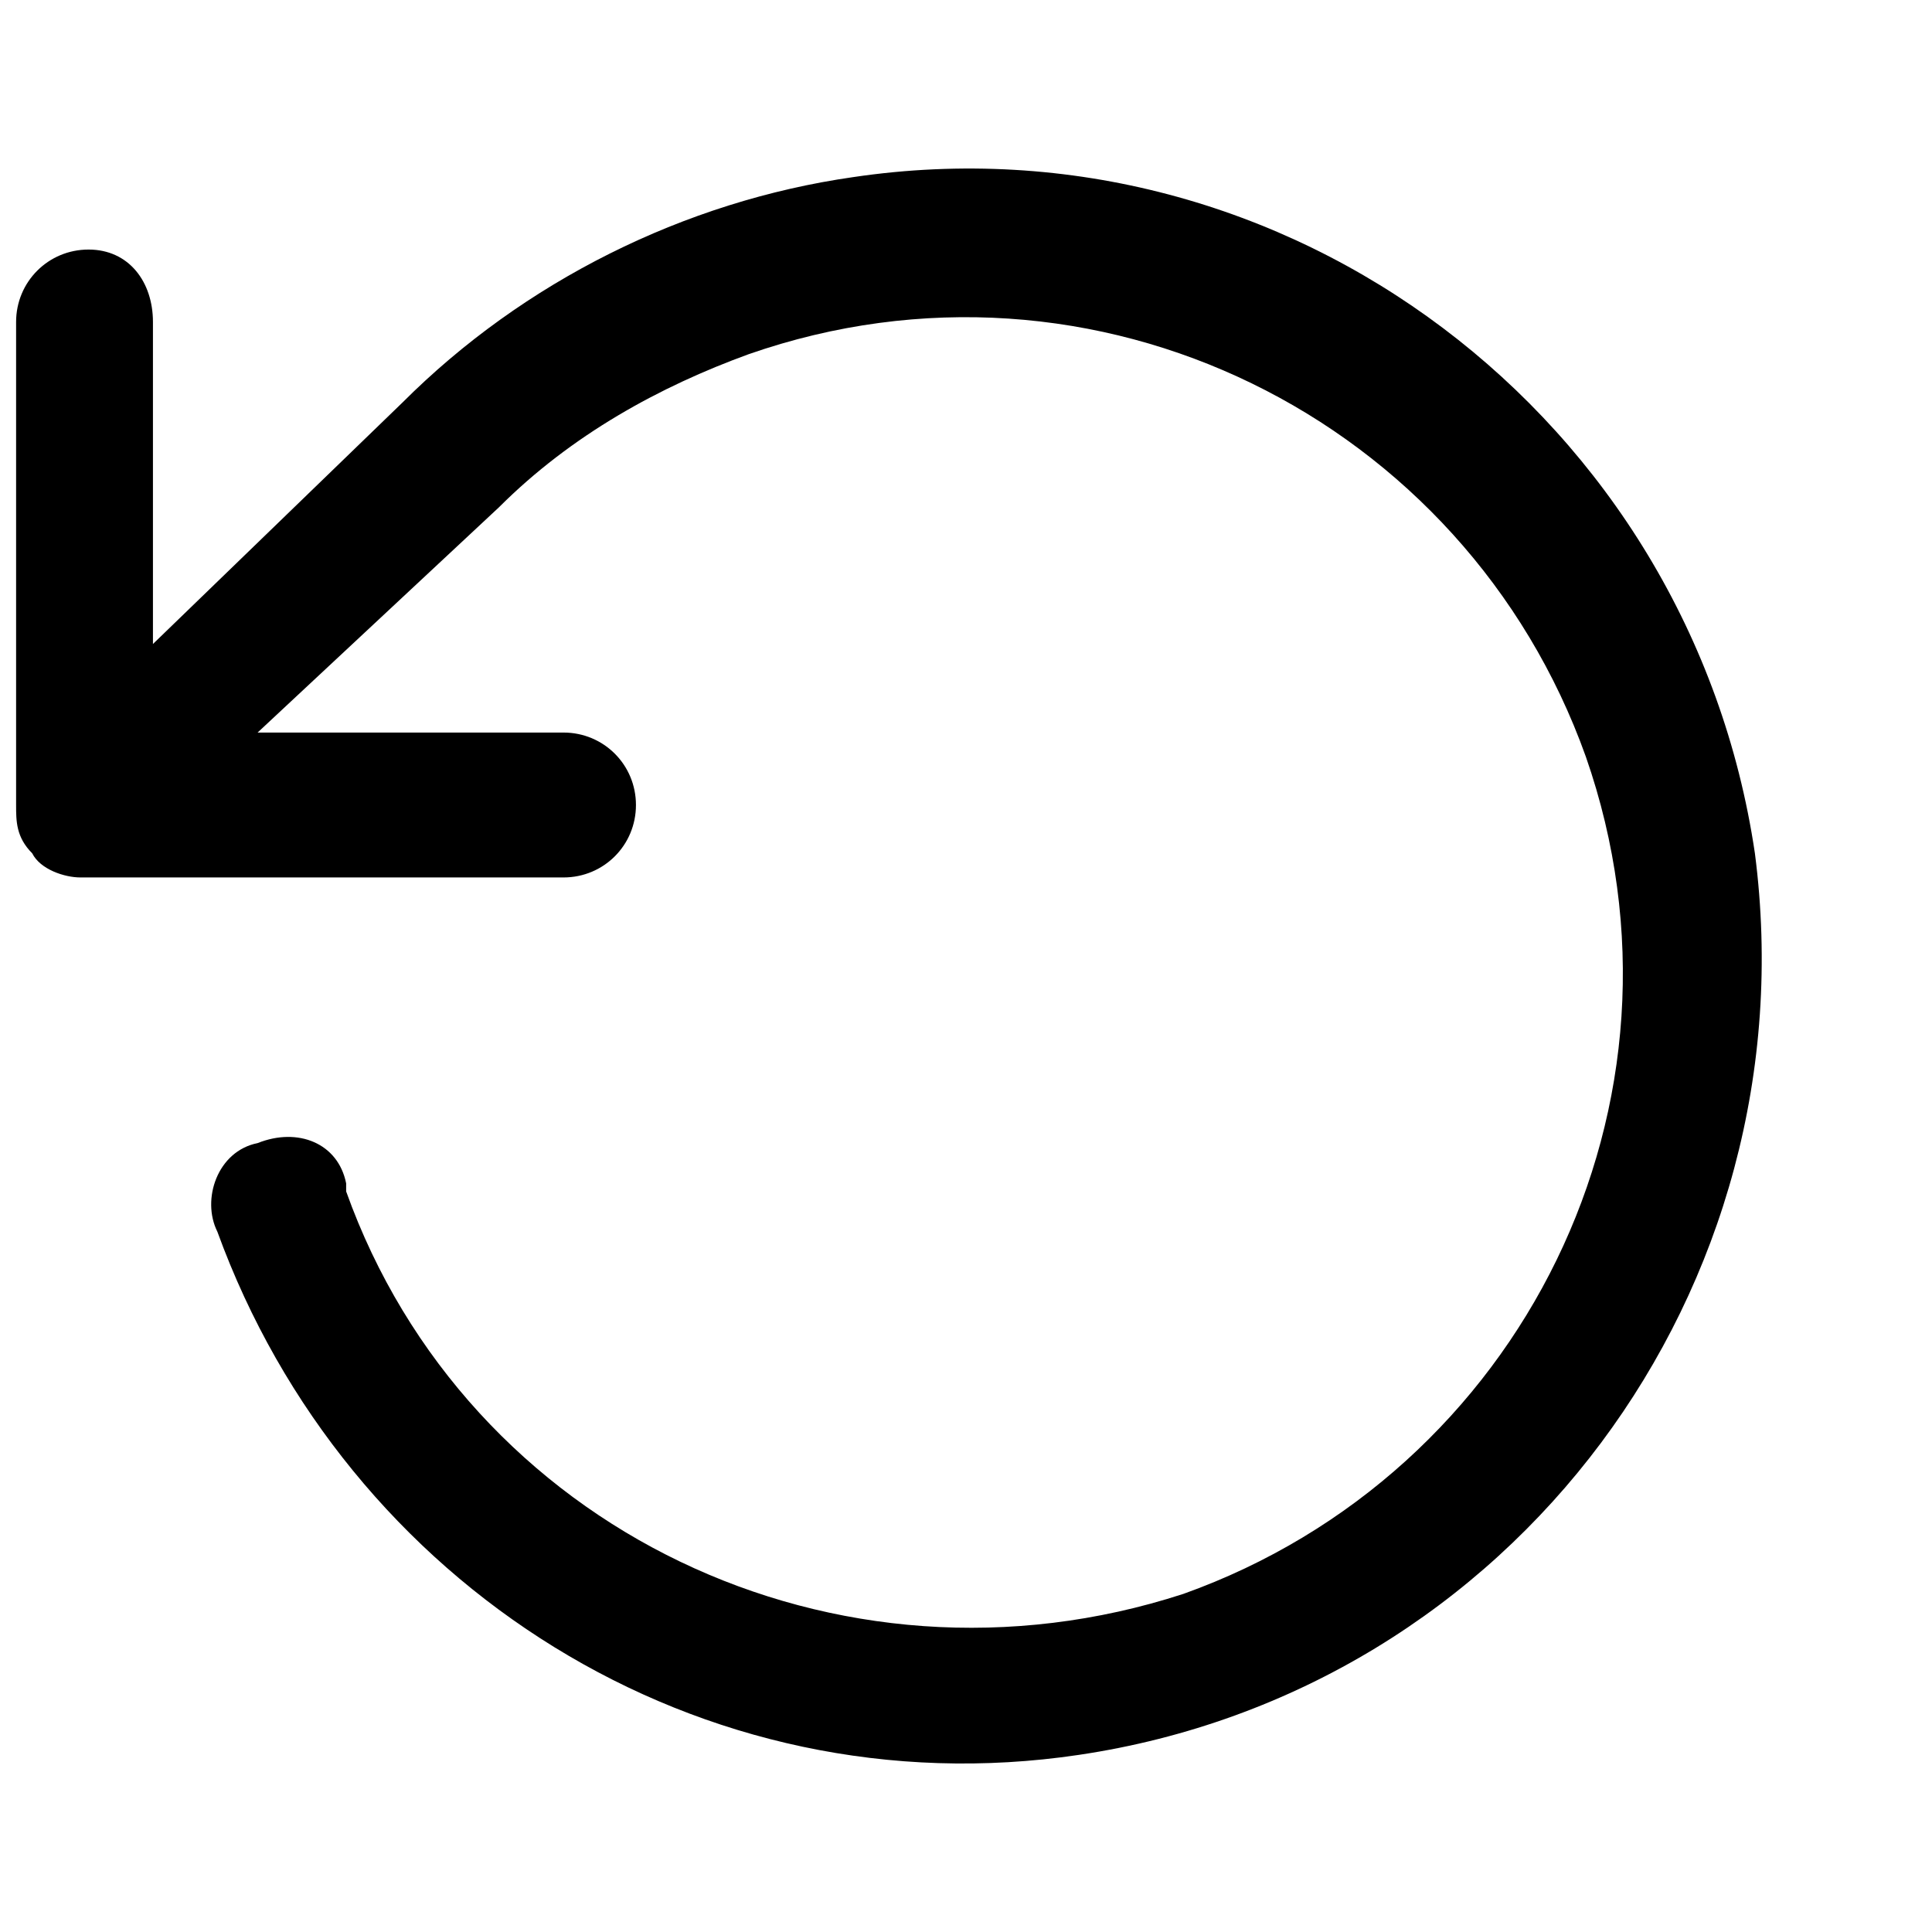 <svg xmlns="http://www.w3.org/2000/svg" xml:space="preserve" viewBox="0 0 24 24"><path d="M13.4 21.8c-4.7.7-9.1-2.1-10.7-6.5-.2-.4 0-1 .5-1.1.5-.2 1 0 1.1.5v.1c1.5 4.2 6.1 6.4 10.4 5 4.2-1.5 6.5-6.1 5-10.4-1.5-4.2-6.1-6.5-10.4-5-1.1.4-2.2 1-3.1 1.9l-3 2.8H7c.5 0 .9.4.9.9s-.4.9-.9.9H1c-.2 0-.5-.1-.6-.3-.2-.2-.2-.4-.2-.6V4c0-.5.4-.9.9-.9s.8.4.8.9v4L5 5c1.5-1.5 3.5-2.5 5.6-2.8 5.4-.8 10.4 3 11.2 8.4.7 5.4-3 10.4-8.4 11.2" style="fill-rule:evenodd;clip-rule:evenodd"/></svg>